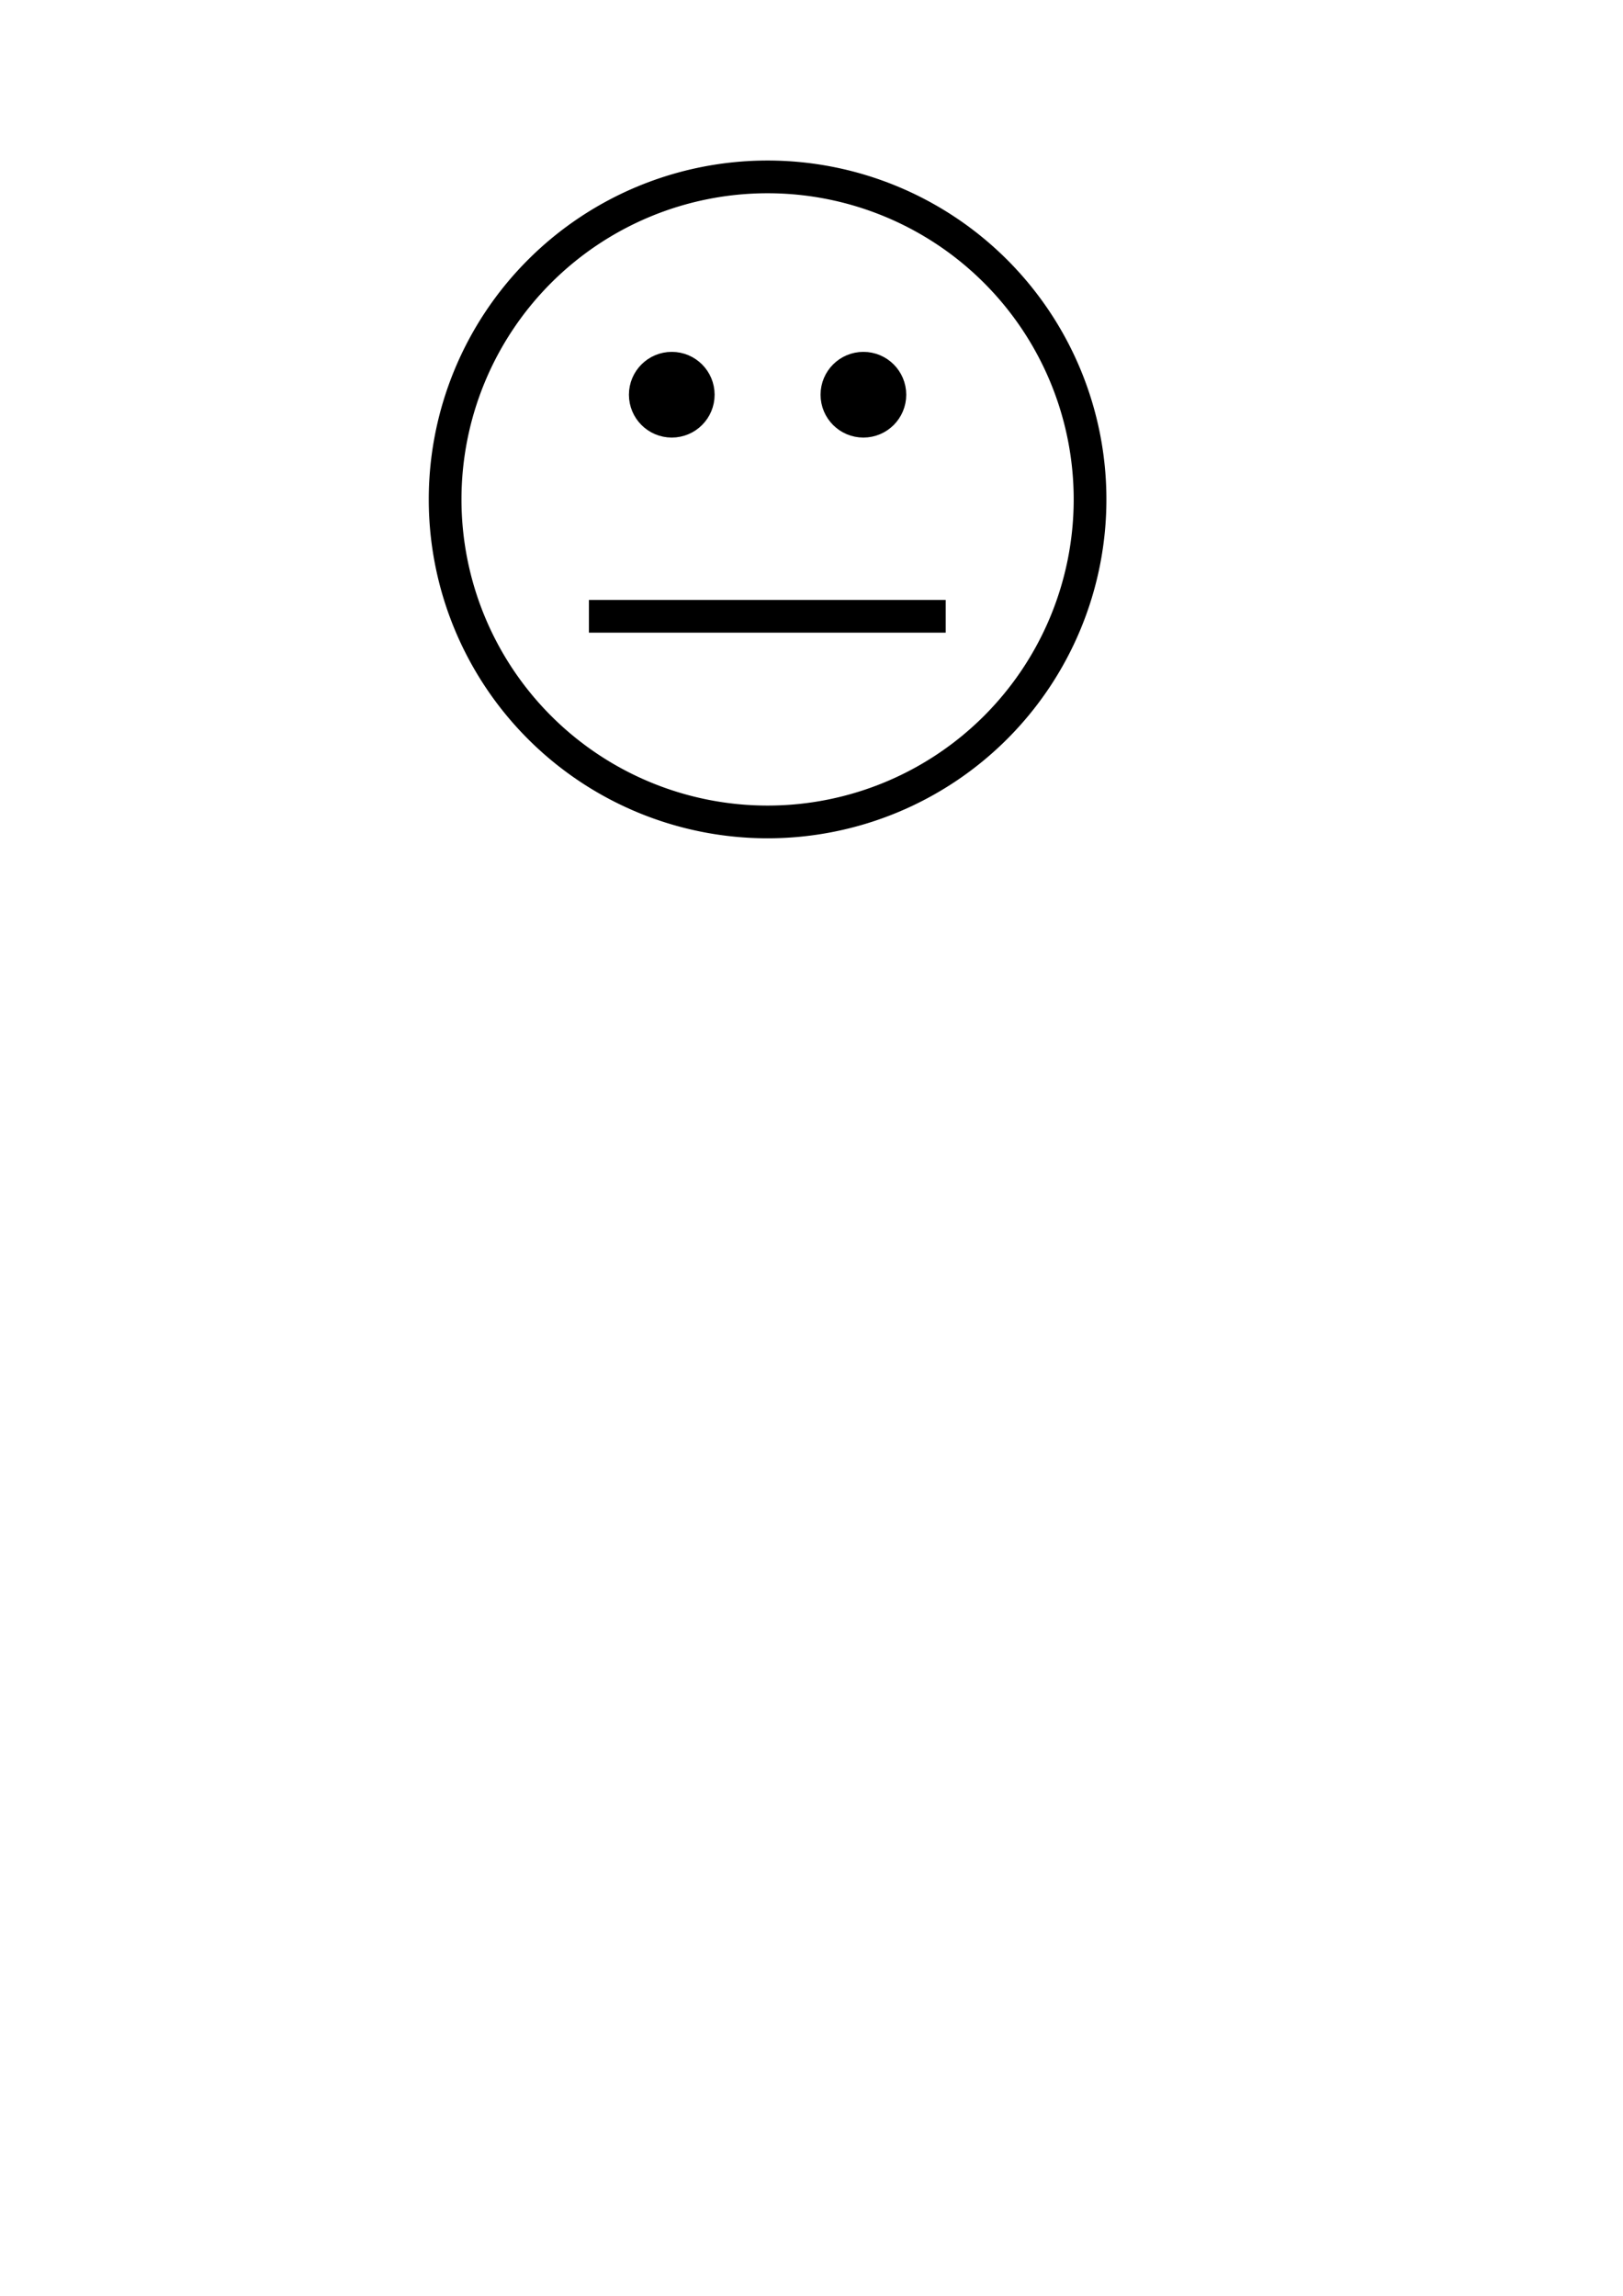 <?xml version="1.0" encoding="UTF-8" standalone="no"?>
<!-- Created with Inkscape (http://www.inkscape.org/) -->

<svg
   xmlns:dc="http://purl.org/dc/elements/1.1/"
   xmlns:cc="http://creativecommons.org/ns#"
   xmlns:rdf="http://www.w3.org/1999/02/22-rdf-syntax-ns#"
   xmlns:svg="http://www.w3.org/2000/svg"
   xmlns="http://www.w3.org/2000/svg"
   xmlns:sodipodi="http://sodipodi.sourceforge.net/DTD/sodipodi-0.dtd"
   xmlns:inkscape="http://www.inkscape.org/namespaces/inkscape"
   width="744.094"
   height="1052.362"
   id="svg3949"
   version="1.1"
   inkscape:version="0.48.4 r9939"
   sodipodi:docname="faceIndicator2.svg">
  <defs
     id="defs3951" />
  <sodipodi:namedview
     id="base"
     pagecolor="#ffffff"
     bordercolor="#666666"
     borderopacity="1.0"
     inkscape:pageopacity="0.0"
     inkscape:pageshadow="2"
     inkscape:zoom="0.7"
     inkscape:cx="63.991939"
     inkscape:cy="699.90615"
     inkscape:document-units="px"
     inkscape:current-layer="layer1"
     showgrid="false"
     inkscape:window-width="1920"
     inkscape:window-height="1056"
     inkscape:window-x="0"
     inkscape:window-y="24"
     inkscape:window-maximized="1" />
  <g
     inkscape:label="Layer 1"
     inkscape:groupmode="layer"
     id="layer1">
    <path
       sodipodi:type="arc"
       style="fill:#000000;fill-opacity:0;stroke:#000000;stroke-width:5.688;stroke-miterlimit:4;stroke-opacity:1;stroke-dasharray:none;stroke-dashoffset:0"
       id="path3957"
       sodipodi:cx="253.04321"
       sodipodi:cy="130.59799"
       sodipodi:rx="56.063465"
       sodipodi:ry="56.063465"
       d="m 309.107,130.598 a 56.063,56.063 0 1 1 -112.127,0 56.063,56.063 0 1 1 112.127,0 z"
       transform="matrix(2.637,0,0,2.637,-315.362,-115.465)" />
    <g
       id="g4490"
       transform="translate(-2.73,0)"
       style="fill:#000000;fill-opacity:1;stroke:#000000;stroke-opacity:1">
      <path
         transform="translate(0,-2.143)"
         d="m 322.857,183.076 c 0,6.706 -5.437,12.143 -12.143,12.143 -6.706,0 -12.143,-5.437 -12.143,-12.143 0,-6.706 5.437,-12.143 12.143,-12.143 6.706,0 12.143,5.437 12.143,12.143 z"
         sodipodi:ry="12.142858"
         sodipodi:rx="12.142858"
         sodipodi:cy="183.07646"
         sodipodi:cx="310.71429"
         id="path4470"
         style="fill:#000000;fill-opacity:1;stroke:#000000;stroke-width:15;stroke-miterlimit:4;stroke-opacity:1;stroke-dasharray:none;stroke-dashoffset:0"
         sodipodi:type="arc" />
      <path
         d="m 322.857,183.076 c 0,6.706 -5.437,12.143 -12.143,12.143 -6.706,0 -12.143,-5.437 -12.143,-12.143 0,-6.706 5.437,-12.143 12.143,-12.143 6.706,0 12.143,5.437 12.143,12.143 z"
         sodipodi:ry="12.142858"
         sodipodi:rx="12.142858"
         sodipodi:cy="183.07646"
         sodipodi:cx="310.71429"
         id="path4470-8"
         style="fill:#000000;fill-opacity:1;stroke:#000000;stroke-width:15;stroke-miterlimit:4;stroke-opacity:1;stroke-dasharray:none;stroke-dashoffset:0"
         sodipodi:type="arc"
         transform="translate(87.857,-2.143)" />
    </g>
    <path
       style="fill:none;stroke:#000000;stroke-width:15;stroke-linecap:butt;stroke-linejoin:miter;stroke-miterlimit:4;stroke-opacity:1;stroke-dasharray:none"
       d="m 270,282.505 163.571,0"
       id="path4569"
       inkscape:connector-curvature="0"
       sodipodi:nodetypes="cc" />
  </g>
</svg>
